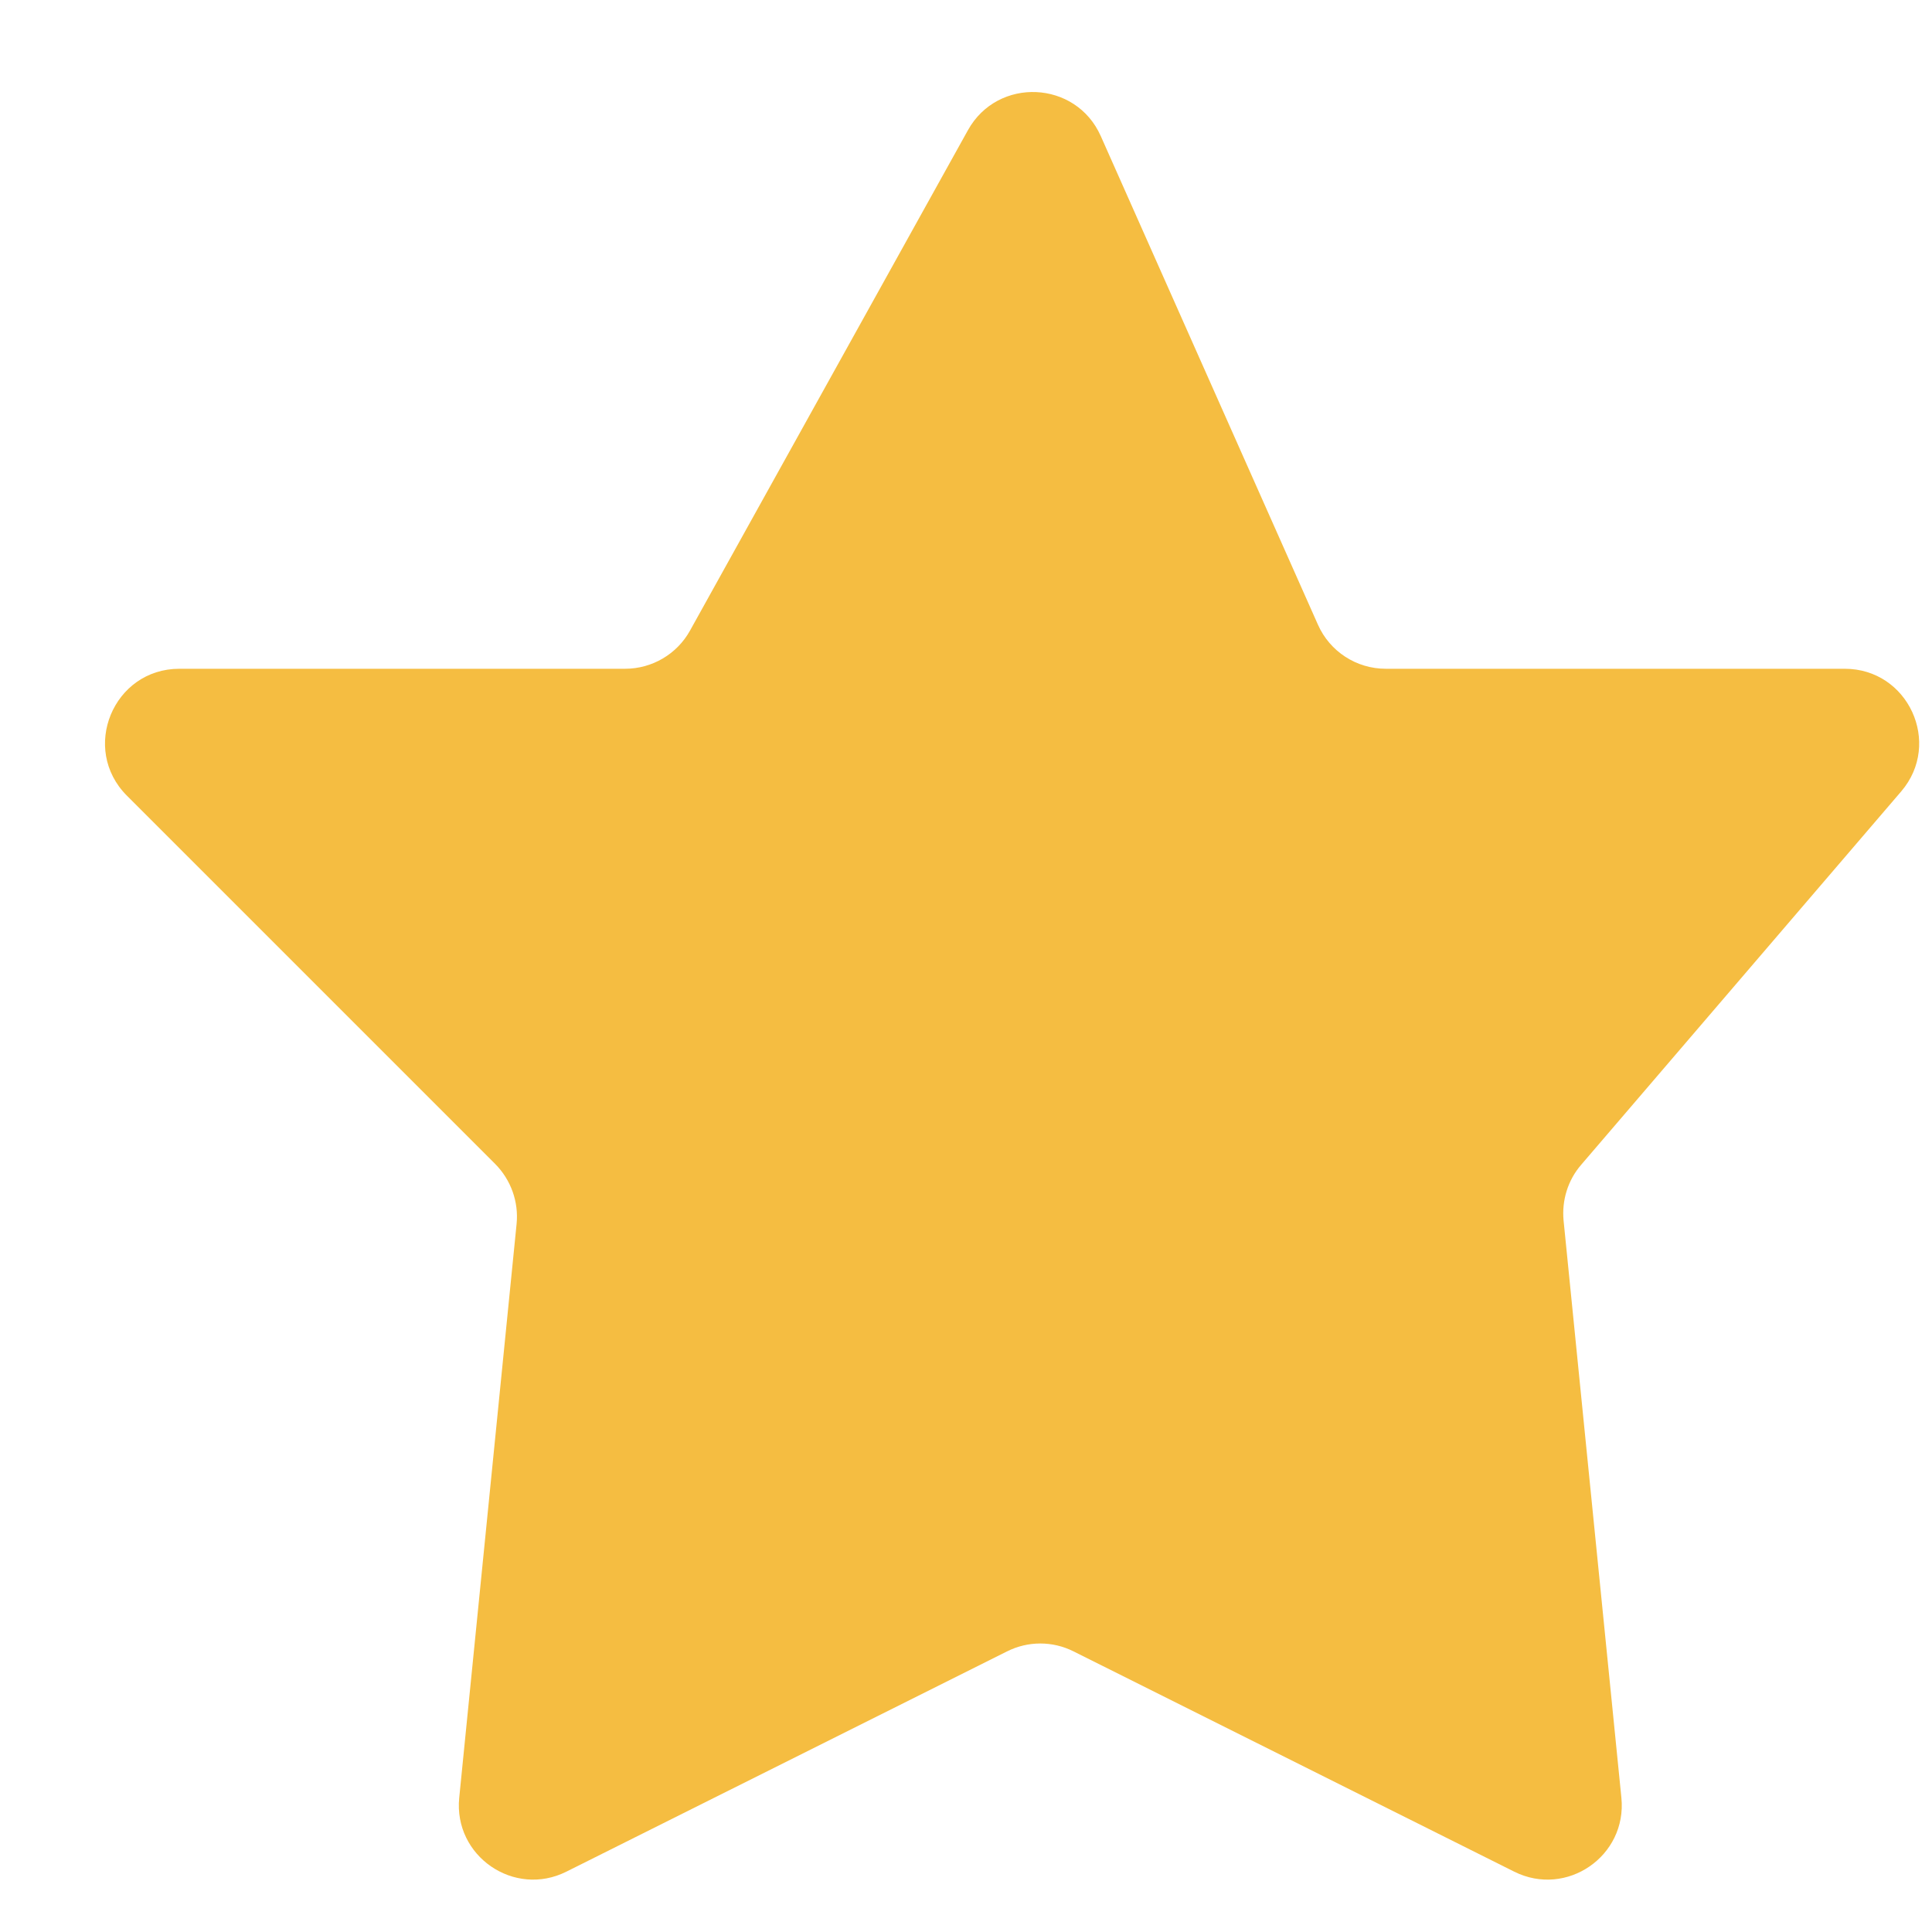 <svg width="13" height="13" viewBox="0 0 13 13" fill="none" xmlns="http://www.w3.org/2000/svg">
<path d="M6.513 0.876L4.643 4.243C4.555 4.402 4.387 4.5 4.206 4.5H1.207C0.762 4.5 0.539 5.039 0.854 5.354L3.332 7.832C3.438 7.939 3.491 8.087 3.476 8.236L3.09 12.097C3.051 12.489 3.459 12.77 3.811 12.594L6.776 11.112C6.917 11.041 7.083 11.041 7.224 11.112L10.189 12.594C10.541 12.77 10.949 12.489 10.91 12.097L10.521 8.213C10.508 8.077 10.55 7.941 10.639 7.838L12.793 5.325C13.07 5.001 12.84 4.5 12.413 4.5H9.325C9.127 4.5 8.948 4.384 8.868 4.203L7.407 0.916C7.24 0.539 6.713 0.516 6.513 0.876Z" fill="#F5BD41"/>
</svg>
